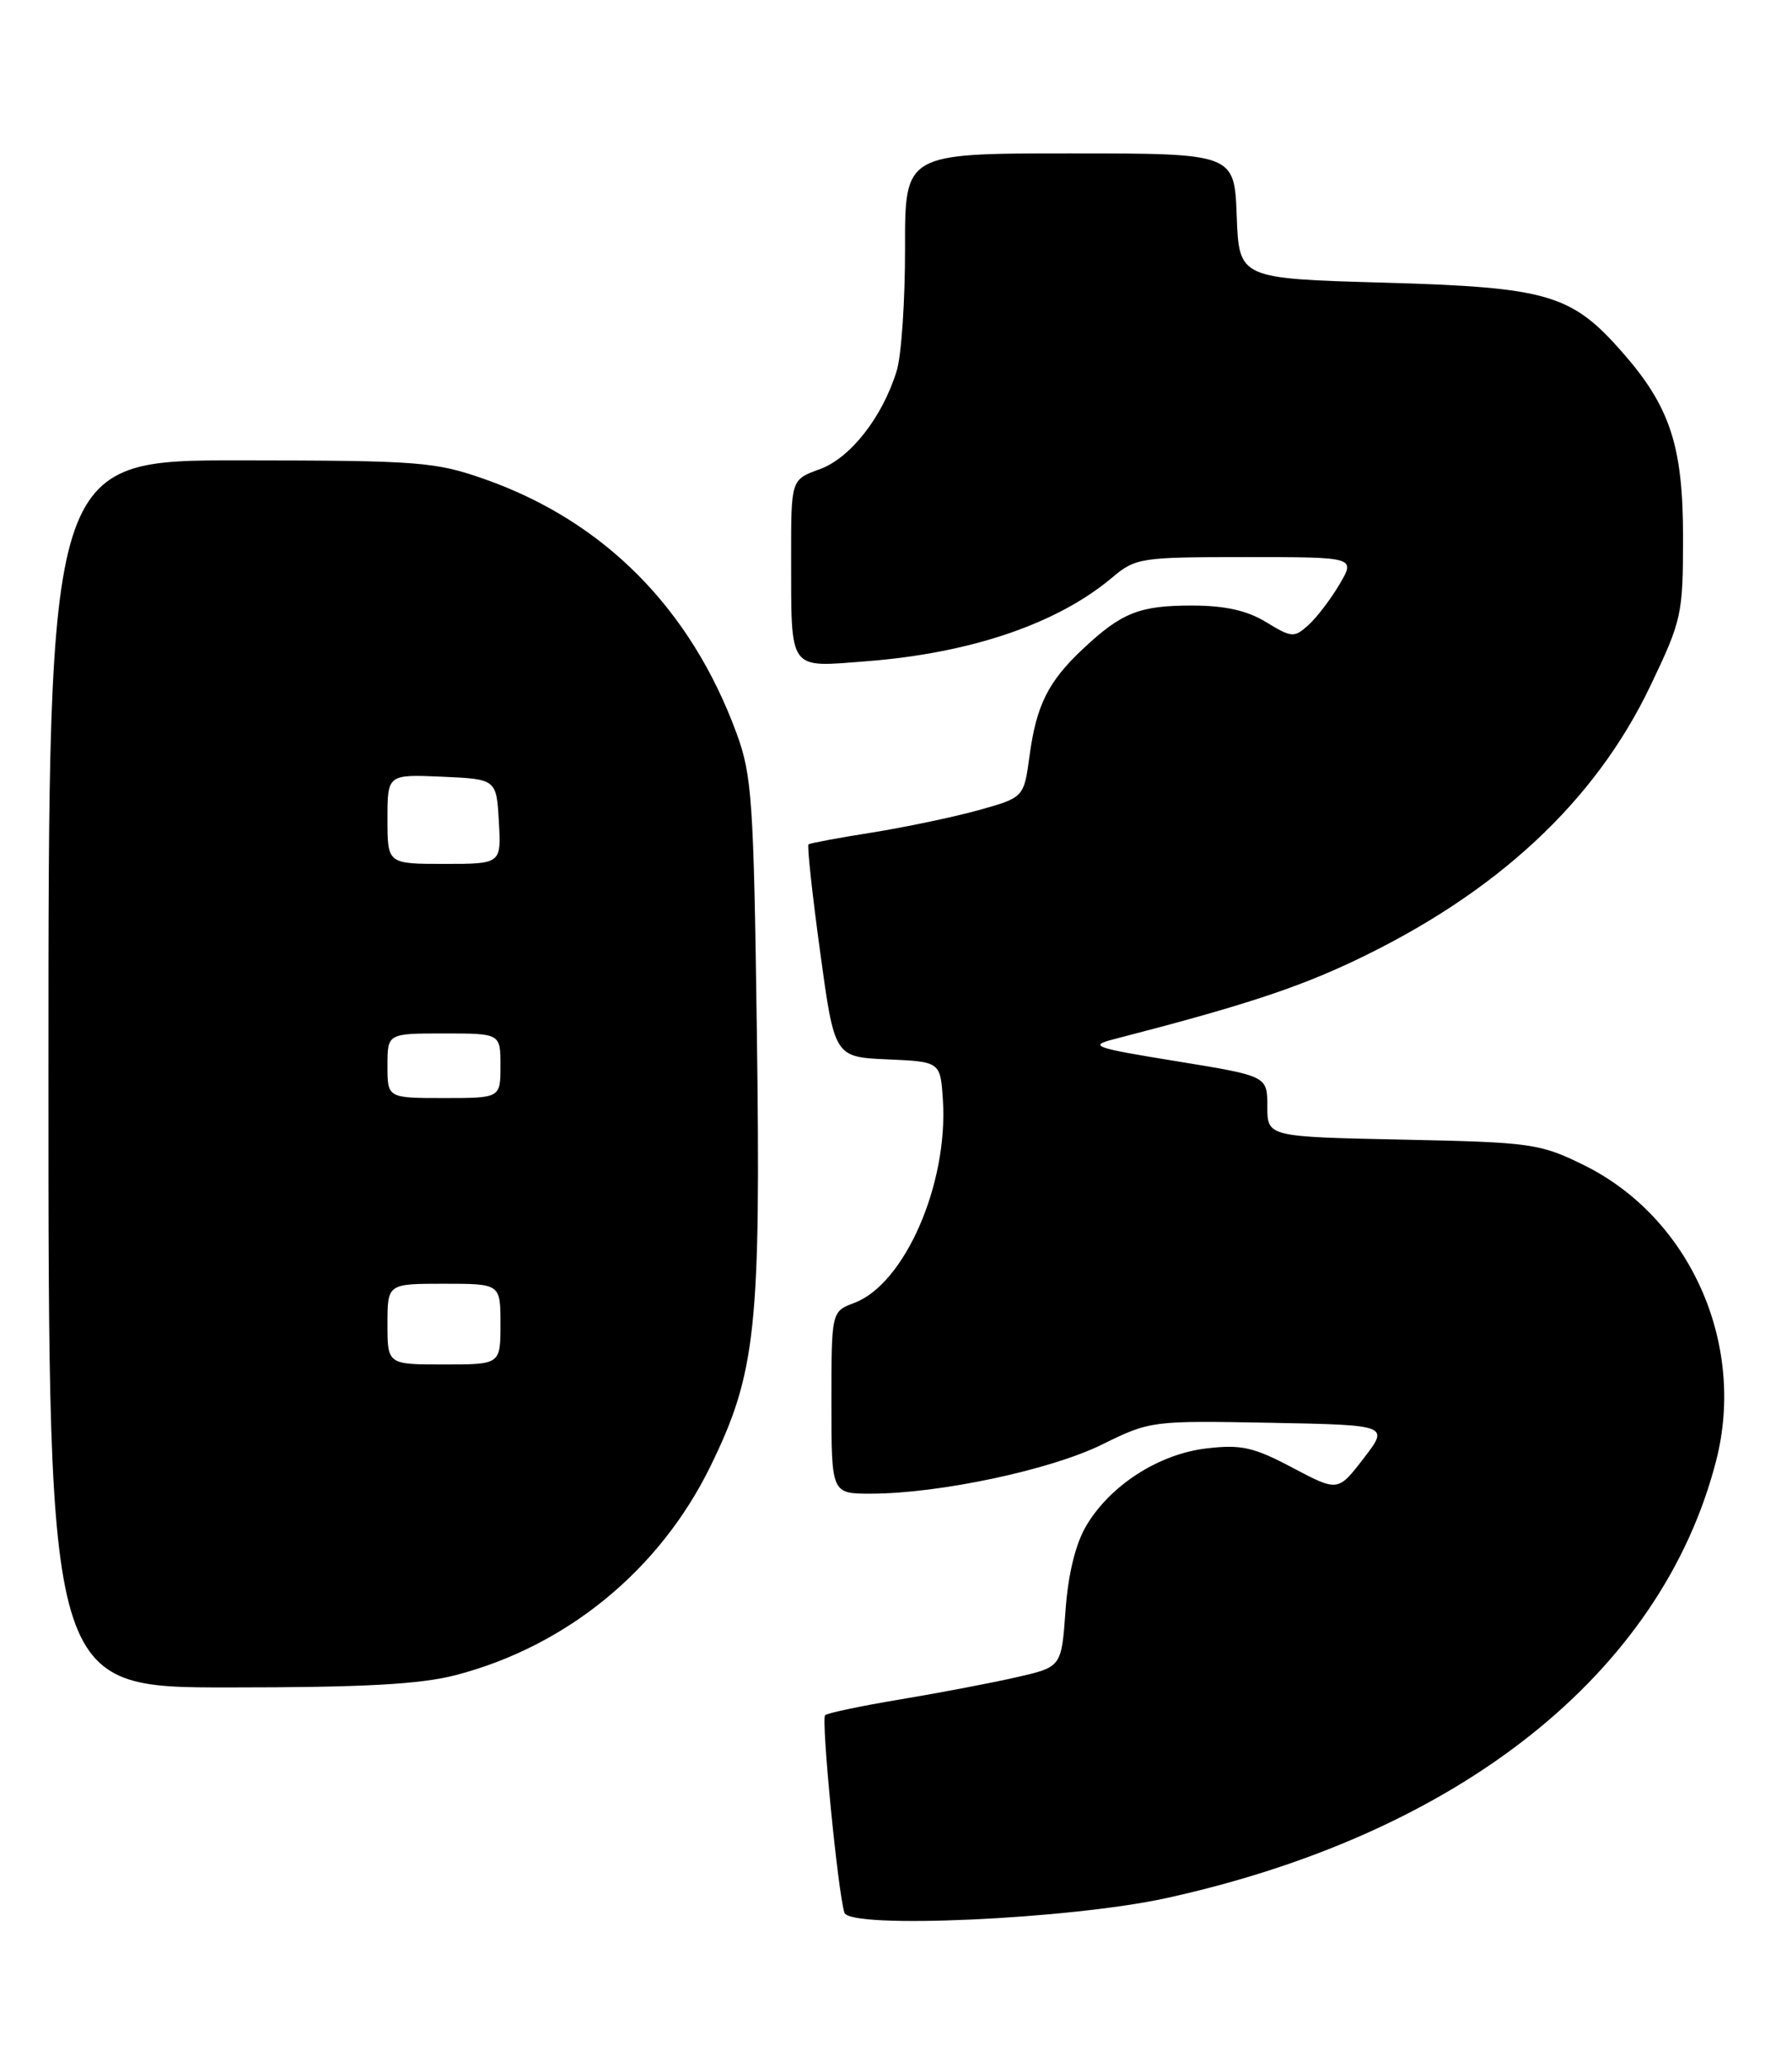 <?xml version="1.0" encoding="UTF-8" standalone="no"?>
<!DOCTYPE svg PUBLIC "-//W3C//DTD SVG 1.1//EN" "http://www.w3.org/Graphics/SVG/1.1/DTD/svg11.dtd" >
<svg xmlns="http://www.w3.org/2000/svg" xmlns:xlink="http://www.w3.org/1999/xlink" version="1.1" viewBox="0 0 222 256">
 <g >
 <path fill="currentColor"
d=" M 144.50 235.09 C 180.86 227.10 205.86 207.21 212.61 180.89 C 216.33 166.36 209.32 150.74 196.18 144.29 C 190.77 141.63 189.70 141.48 173.75 141.15 C 157.00 140.80 157.00 140.80 157.00 137.03 C 157.00 133.27 157.00 133.27 145.75 131.44 C 135.50 129.78 134.81 129.53 138.00 128.71 C 153.85 124.62 160.64 122.40 167.93 118.93 C 185.43 110.60 197.58 99.31 204.43 85.00 C 208.35 76.81 208.50 76.14 208.50 66.50 C 208.50 55.25 206.90 50.37 200.99 43.64 C 194.67 36.44 191.77 35.59 171.50 35.01 C 153.50 34.50 153.50 34.50 153.21 26.75 C 152.92 19.00 152.92 19.00 132.51 19.00 C 112.10 19.00 112.10 19.00 112.12 30.75 C 112.13 37.21 111.67 44.04 111.09 45.92 C 109.33 51.66 105.35 56.74 101.54 58.12 C 98.00 59.40 98.00 59.40 98.01 68.95 C 98.03 83.30 97.57 82.66 107.35 81.90 C 120.26 80.90 130.99 77.25 137.76 71.55 C 140.68 69.09 141.27 69.00 154.36 69.00 C 167.93 69.00 167.93 69.00 165.95 72.36 C 164.86 74.21 163.13 76.48 162.10 77.41 C 160.33 79.01 160.03 78.99 156.86 77.06 C 154.49 75.61 151.78 75.01 147.68 75.00 C 141.15 75.00 138.96 75.87 134.16 80.37 C 129.85 84.42 128.39 87.33 127.54 93.64 C 126.84 98.78 126.84 98.78 121.17 100.36 C 118.05 101.22 112.12 102.46 108.00 103.12 C 103.88 103.77 100.35 104.43 100.16 104.58 C 99.97 104.73 100.62 110.71 101.60 117.88 C 103.38 130.92 103.38 130.92 109.94 131.21 C 116.50 131.50 116.50 131.50 116.81 136.26 C 117.47 146.66 112.08 159.01 105.84 161.37 C 103.00 162.44 103.00 162.44 103.00 173.72 C 103.00 185.00 103.00 185.00 107.87 185.00 C 116.29 185.00 130.12 182.07 136.49 178.93 C 142.50 175.97 142.70 175.95 157.33 176.22 C 172.11 176.50 172.11 176.50 168.93 180.63 C 165.75 184.76 165.75 184.76 160.13 181.79 C 155.32 179.24 153.77 178.89 149.51 179.39 C 143.57 180.07 137.51 183.97 134.55 189.01 C 133.23 191.25 132.32 195.00 132.00 199.48 C 131.50 206.46 131.50 206.46 126.00 207.72 C 122.97 208.42 116.50 209.65 111.61 210.47 C 106.72 211.28 102.50 212.17 102.22 212.44 C 101.71 212.95 103.80 234.37 104.61 236.90 C 105.26 238.95 132.57 237.71 144.50 235.09 Z  M 56.47 207.47 C 70.21 203.89 81.72 194.46 88.00 181.63 C 93.67 170.06 94.27 164.44 93.76 127.64 C 93.37 99.12 93.16 96.02 91.24 90.80 C 85.57 75.39 74.87 64.59 60.11 59.37 C 53.91 57.19 52.04 57.04 29.75 57.02 C 6.00 57.00 6.00 57.00 6.00 133.00 C 6.00 209.00 6.00 209.00 28.29 209.00 C 45.09 209.00 52.03 208.62 56.47 207.47 Z  M 48.00 164.00 C 48.00 159.00 48.00 159.00 55.00 159.00 C 62.00 159.00 62.00 159.00 62.00 164.00 C 62.00 169.00 62.00 169.00 55.00 169.00 C 48.00 169.00 48.00 169.00 48.00 164.00 Z  M 48.00 132.00 C 48.00 128.00 48.00 128.00 55.00 128.00 C 62.00 128.00 62.00 128.00 62.00 132.00 C 62.00 136.00 62.00 136.00 55.00 136.00 C 48.00 136.00 48.00 136.00 48.00 132.00 Z  M 48.00 101.45 C 48.00 95.91 48.00 95.91 54.75 96.20 C 61.50 96.50 61.50 96.50 61.80 101.75 C 62.10 107.00 62.10 107.00 55.05 107.00 C 48.00 107.00 48.00 107.00 48.00 101.45 Z "/>
</g>
</svg>